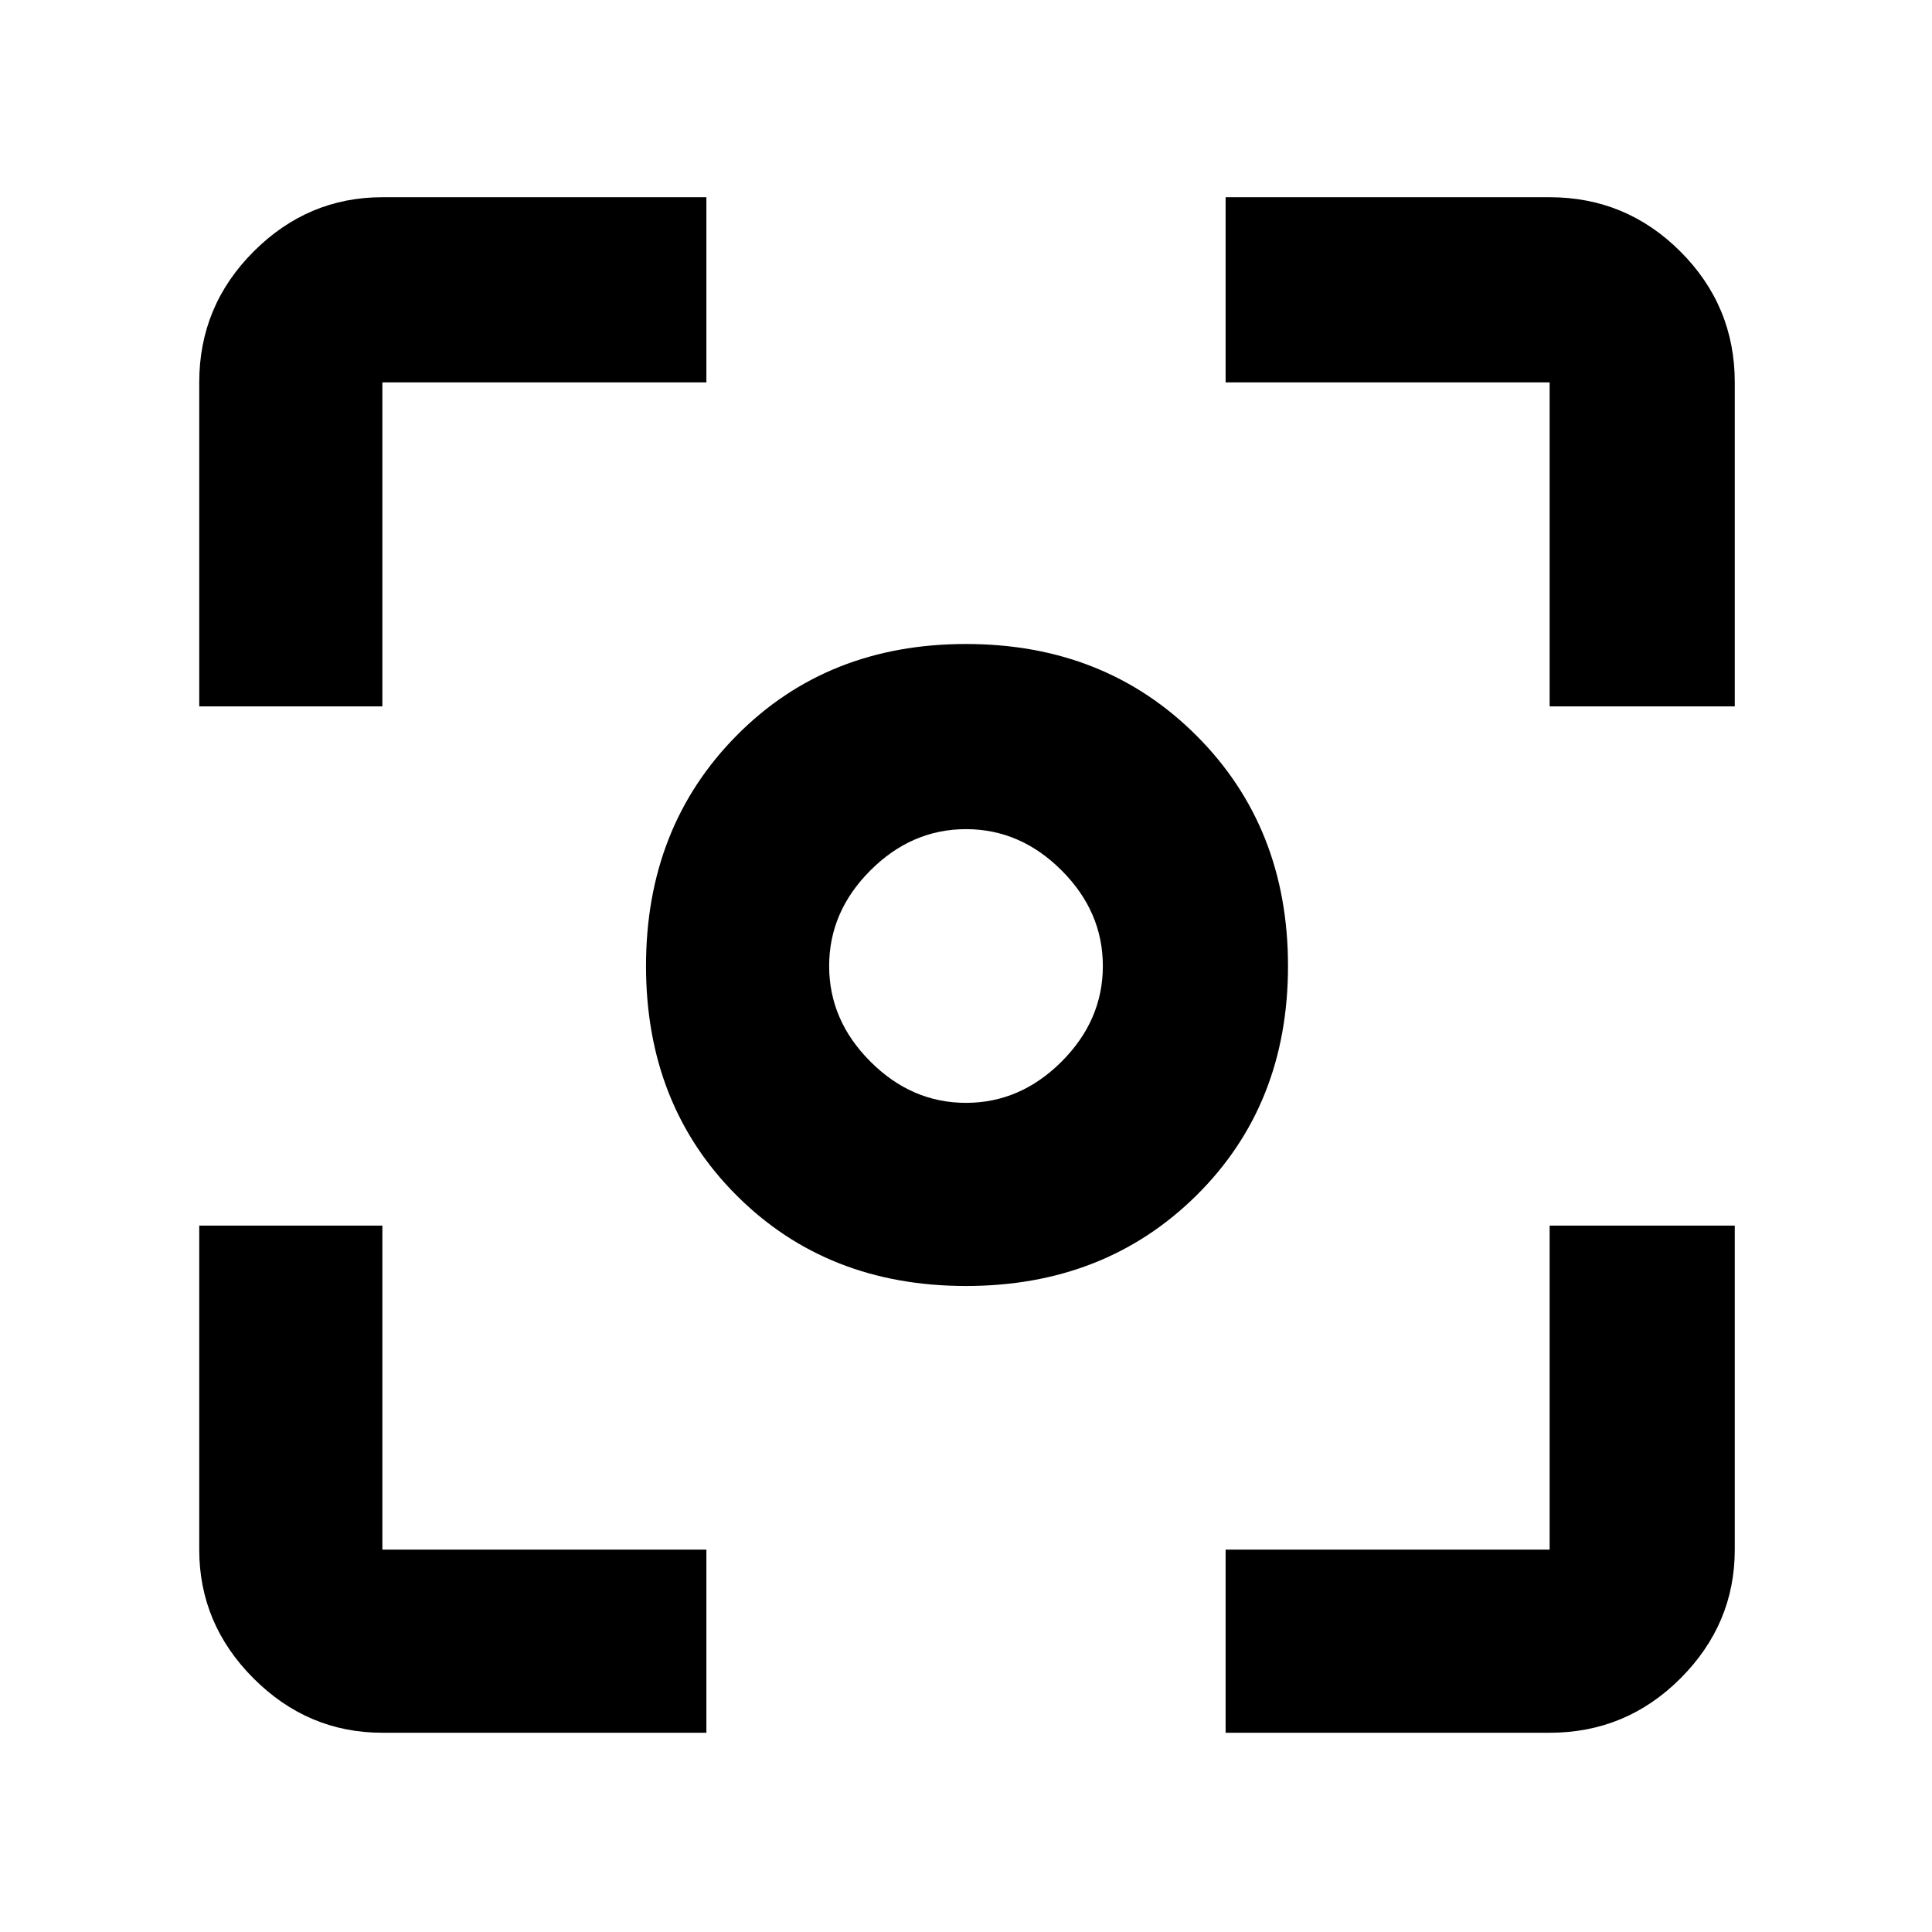 <svg xmlns="http://www.w3.org/2000/svg" height="48" width="48"><path d="M24 31.95q-3.45 0-5.7-2.25T16.05 24q0-3.45 2.25-5.725Q20.55 16 24 16t5.725 2.275Q32 20.55 32 24q0 3.45-2.275 5.7T24 31.95ZM24 24Zm0 3.4q1.35 0 2.375-1.025T27.4 24q0-1.35-1.025-2.375T24 20.6q-1.35 0-2.375 1.025T20.6 24q0 1.35 1.025 2.375T24 27.4ZM4.95 17.55V9.5q0-1.9 1.35-3.25T9.5 4.9h8.05v4.6H9.5v8.05Zm12.6 25.5H9.5q-1.85 0-3.2-1.35t-1.35-3.2v-8.05H9.5v8.05h8.05Zm12.9 0V38.5h8.05v-8.05h4.6v8.05q0 1.85-1.35 3.2t-3.25 1.35Zm8.05-25.5V9.5h-8.05V4.9h8.05q1.9 0 3.25 1.35T43.1 9.5v8.05Z"/></svg>